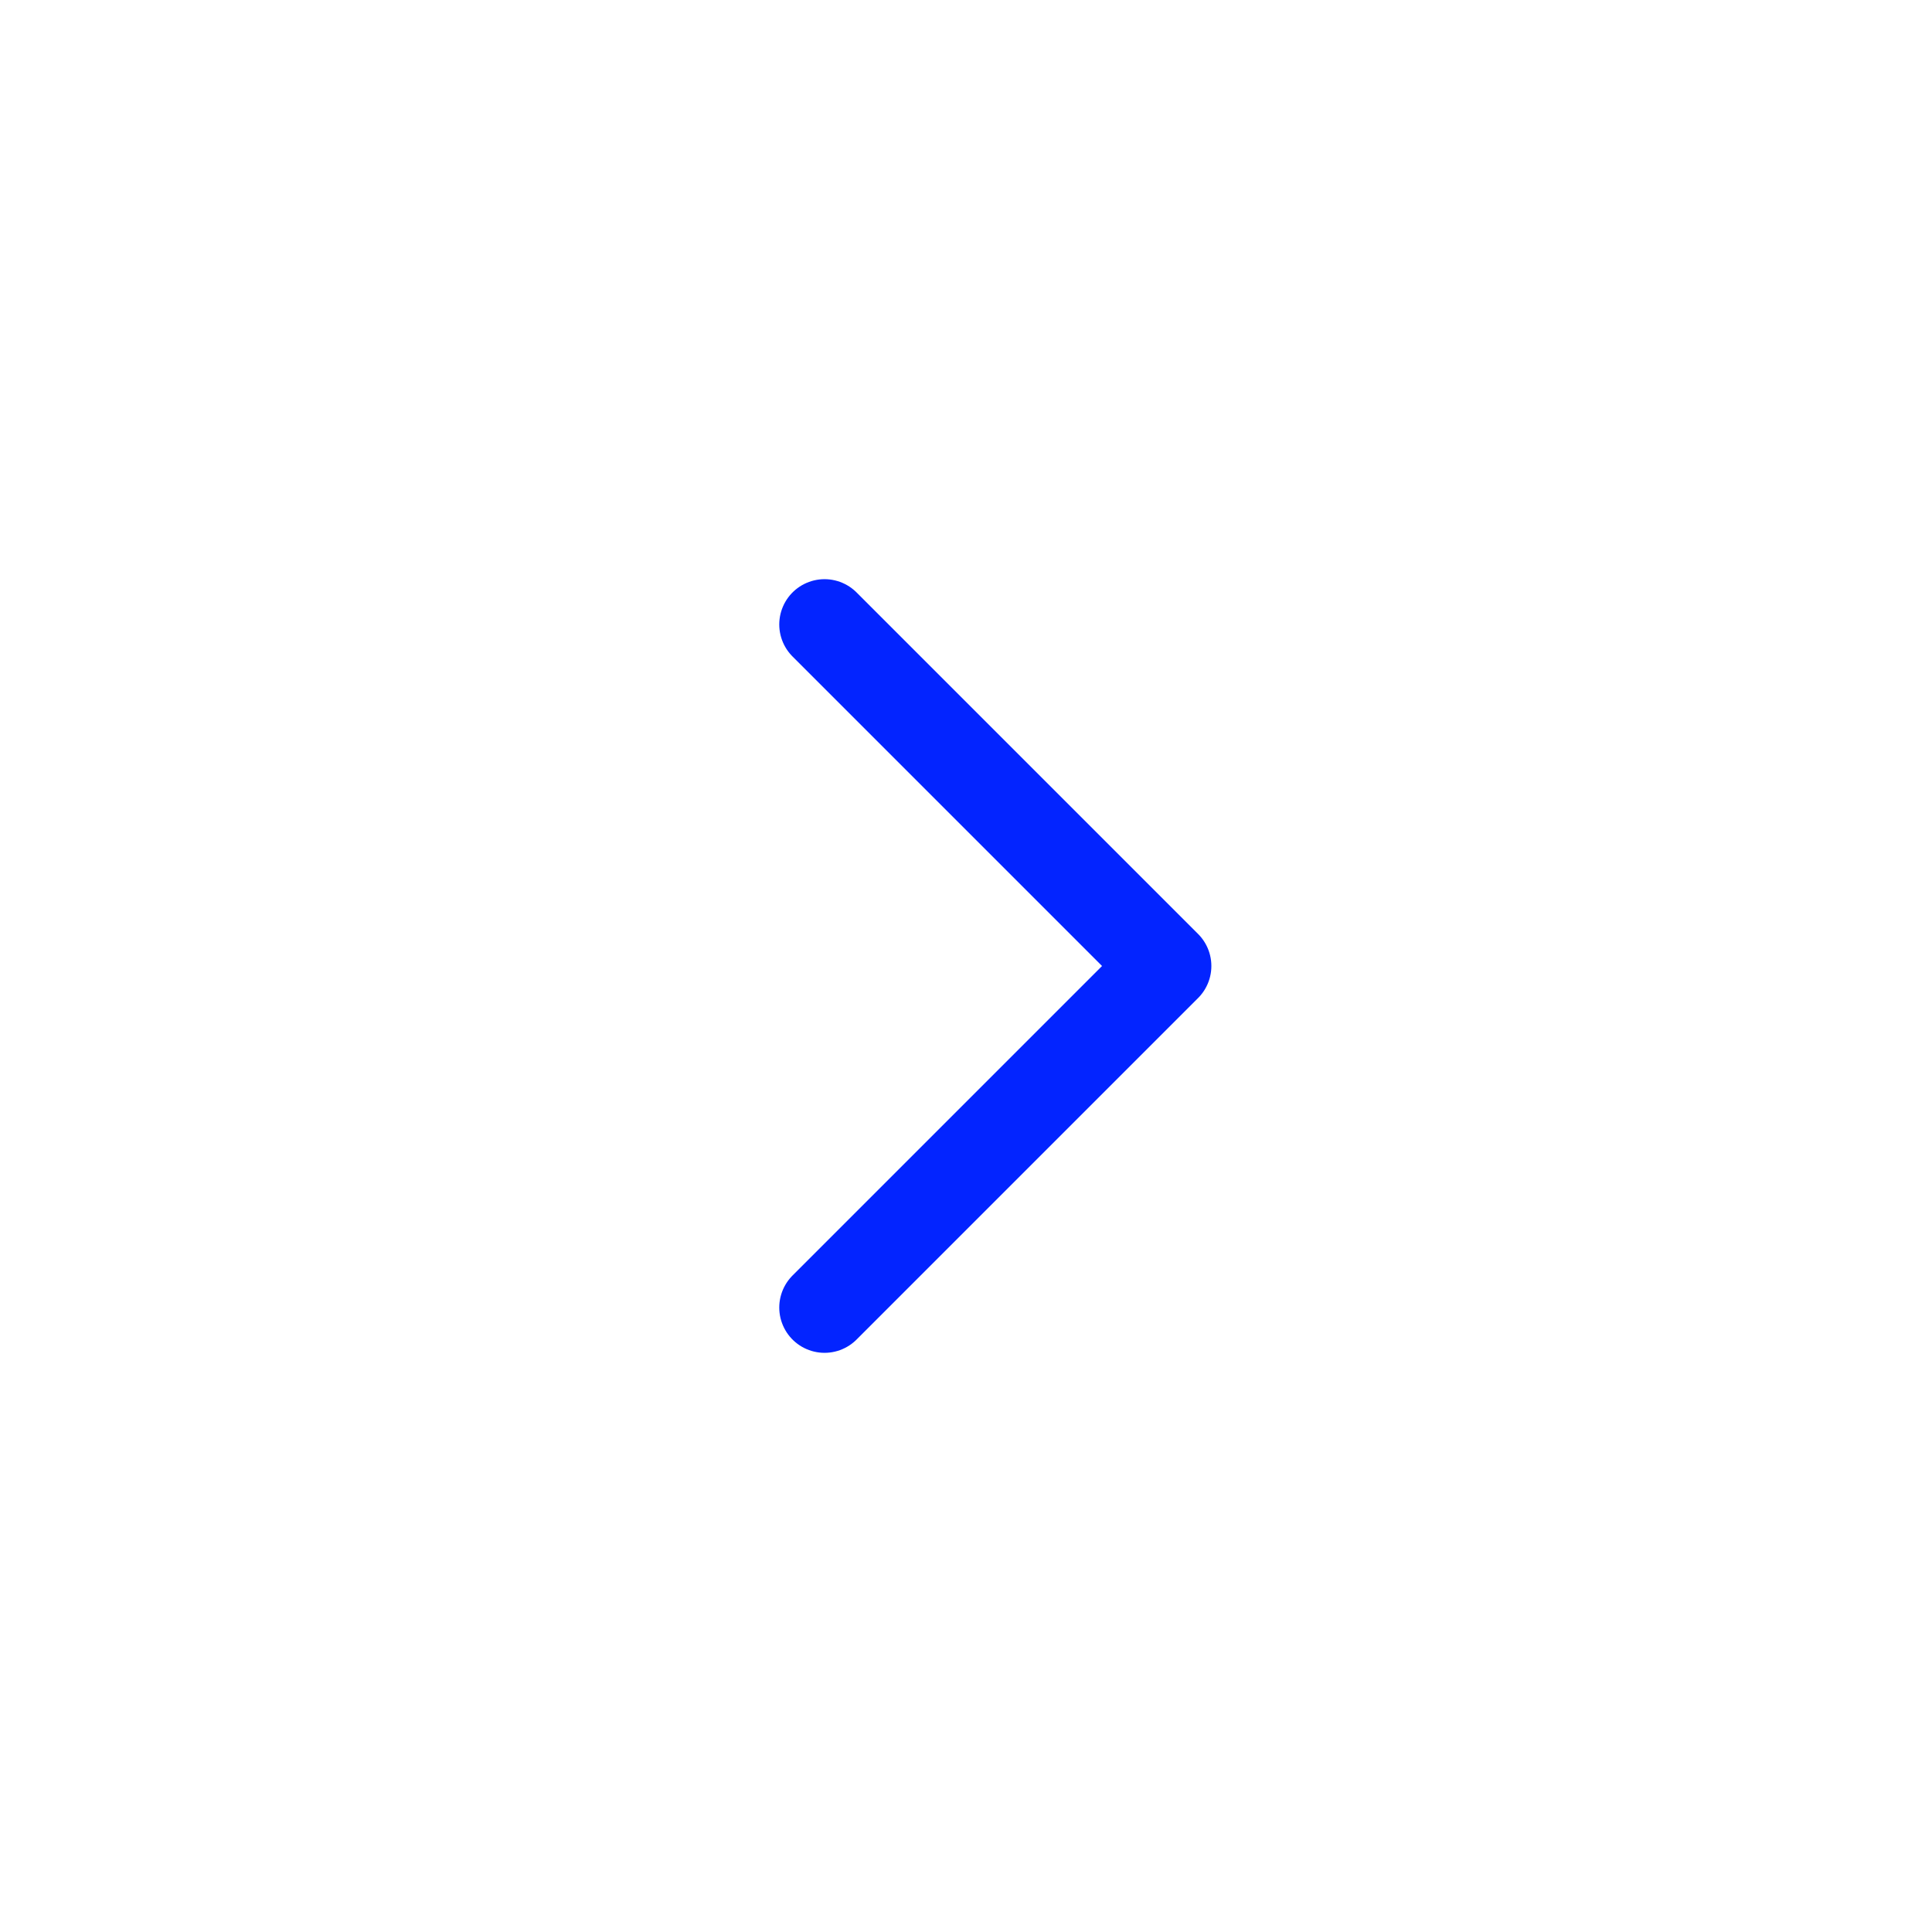 <svg width="32" height="32" viewBox="0 0 32 32" fill="none" xmlns="http://www.w3.org/2000/svg">
<path d="M13.657 10.343L19.314 16L13.657 21.657" stroke="#0324FF" stroke-width="1.5" stroke-linecap="round" stroke-linejoin="round"/>
</svg>
